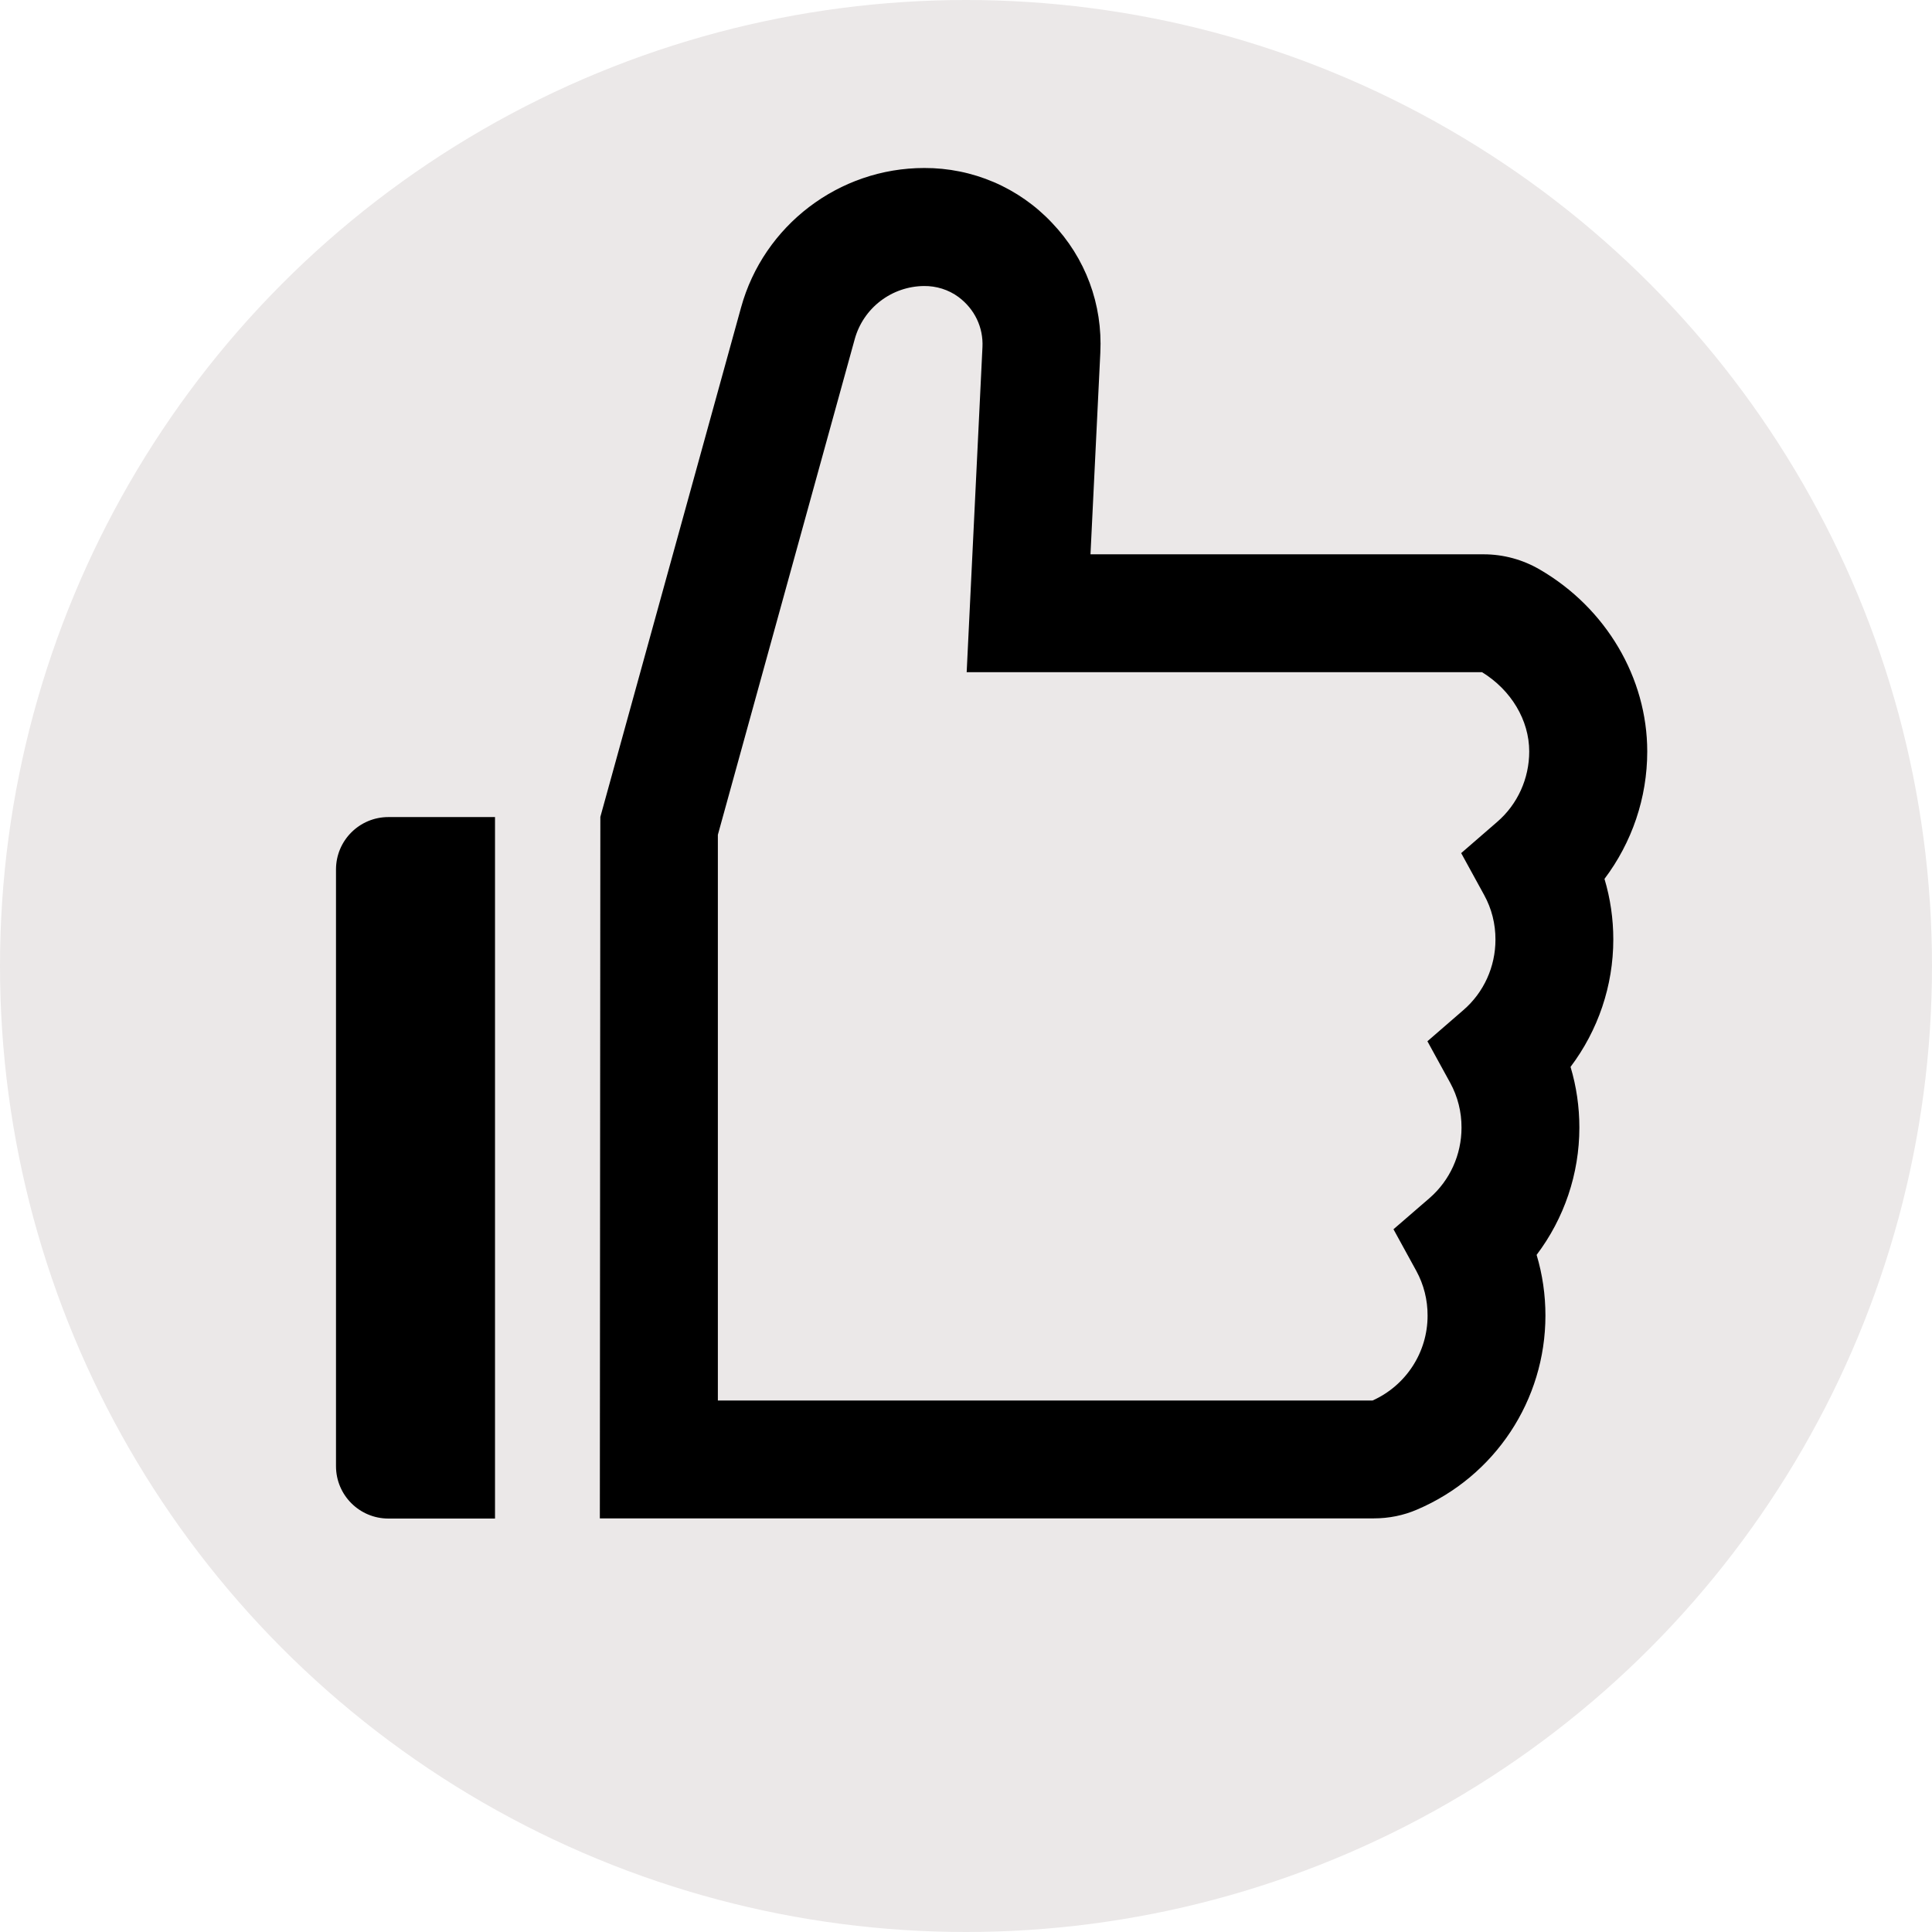 <svg width="23" height="23" viewBox="0 0 23 23" fill="none" xmlns="http://www.w3.org/2000/svg">
<circle cx="11.5" cy="11.5" r="11.5" fill="#EBE8E8"/>
<path d="M7.141 9.725V18.076L7.147 9.725H7.141ZM17.643 8.002H11.508L11.696 4.131C11.707 3.899 11.604 3.68 11.411 3.536C11.292 3.448 11.145 3.403 10.999 3.405C10.617 3.407 10.279 3.666 10.176 4.035C9.452 6.658 8.909 8.624 8.546 9.938V16.673H16.34C16.535 16.586 16.7 16.444 16.817 16.265C16.933 16.085 16.995 15.876 16.995 15.663C16.995 15.473 16.95 15.294 16.861 15.13L16.589 14.634L17.017 14.264C17.137 14.159 17.233 14.03 17.299 13.886C17.365 13.741 17.399 13.584 17.399 13.425C17.399 13.235 17.354 13.056 17.265 12.892L16.993 12.396L17.421 12.025C17.541 11.921 17.637 11.792 17.703 11.648C17.769 11.503 17.803 11.346 17.803 11.187C17.803 10.997 17.758 10.818 17.668 10.654L17.395 10.156L17.823 9.785C17.943 9.681 18.039 9.552 18.105 9.408C18.171 9.263 18.205 9.106 18.205 8.946C18.205 8.574 17.99 8.215 17.643 8.002Z" fill="#EBE8E8"/>
<path d="M4 10.351V17.454C4 17.799 4.279 18.078 4.624 18.078H5.893V9.727H4.624C4.279 9.727 4 10.006 4 10.351ZM19.101 10.463C19.428 10.029 19.61 9.499 19.61 8.946C19.61 8.07 19.12 7.239 18.332 6.781C18.129 6.662 17.898 6.599 17.663 6.599H12.982L13.099 4.201C13.128 3.622 12.923 3.071 12.523 2.652C12.328 2.445 12.092 2.28 11.831 2.168C11.569 2.056 11.287 1.999 11.003 2C9.988 2 9.091 2.683 8.822 3.661L7.147 9.725L7.141 18.076H16.353C16.535 18.076 16.708 18.041 16.87 17.971C17.799 17.575 18.398 16.668 18.398 15.661C18.398 15.415 18.363 15.173 18.293 14.939C18.621 14.505 18.802 13.975 18.802 13.423C18.802 13.177 18.767 12.935 18.697 12.701C19.024 12.267 19.206 11.737 19.206 11.184C19.206 10.939 19.171 10.697 19.101 10.463ZM17.823 9.785L17.395 10.156L17.668 10.654C17.758 10.817 17.804 11 17.803 11.187C17.803 11.508 17.665 11.815 17.421 12.025L16.993 12.396L17.265 12.892C17.354 13.055 17.4 13.238 17.399 13.425C17.399 13.746 17.261 14.053 17.017 14.264L16.589 14.634L16.861 15.13C16.95 15.293 16.996 15.476 16.995 15.663C16.995 16.1 16.738 16.494 16.34 16.673H8.546V9.938C8.909 8.626 9.452 6.66 10.176 4.035C10.226 3.855 10.334 3.696 10.482 3.583C10.631 3.469 10.812 3.407 10.999 3.405C11.145 3.403 11.292 3.448 11.411 3.536C11.604 3.68 11.707 3.899 11.696 4.131L11.508 8.002H17.643C17.99 8.215 18.205 8.574 18.205 8.946C18.205 9.268 18.067 9.575 17.823 9.785Z" fill="black"/>
</svg>
